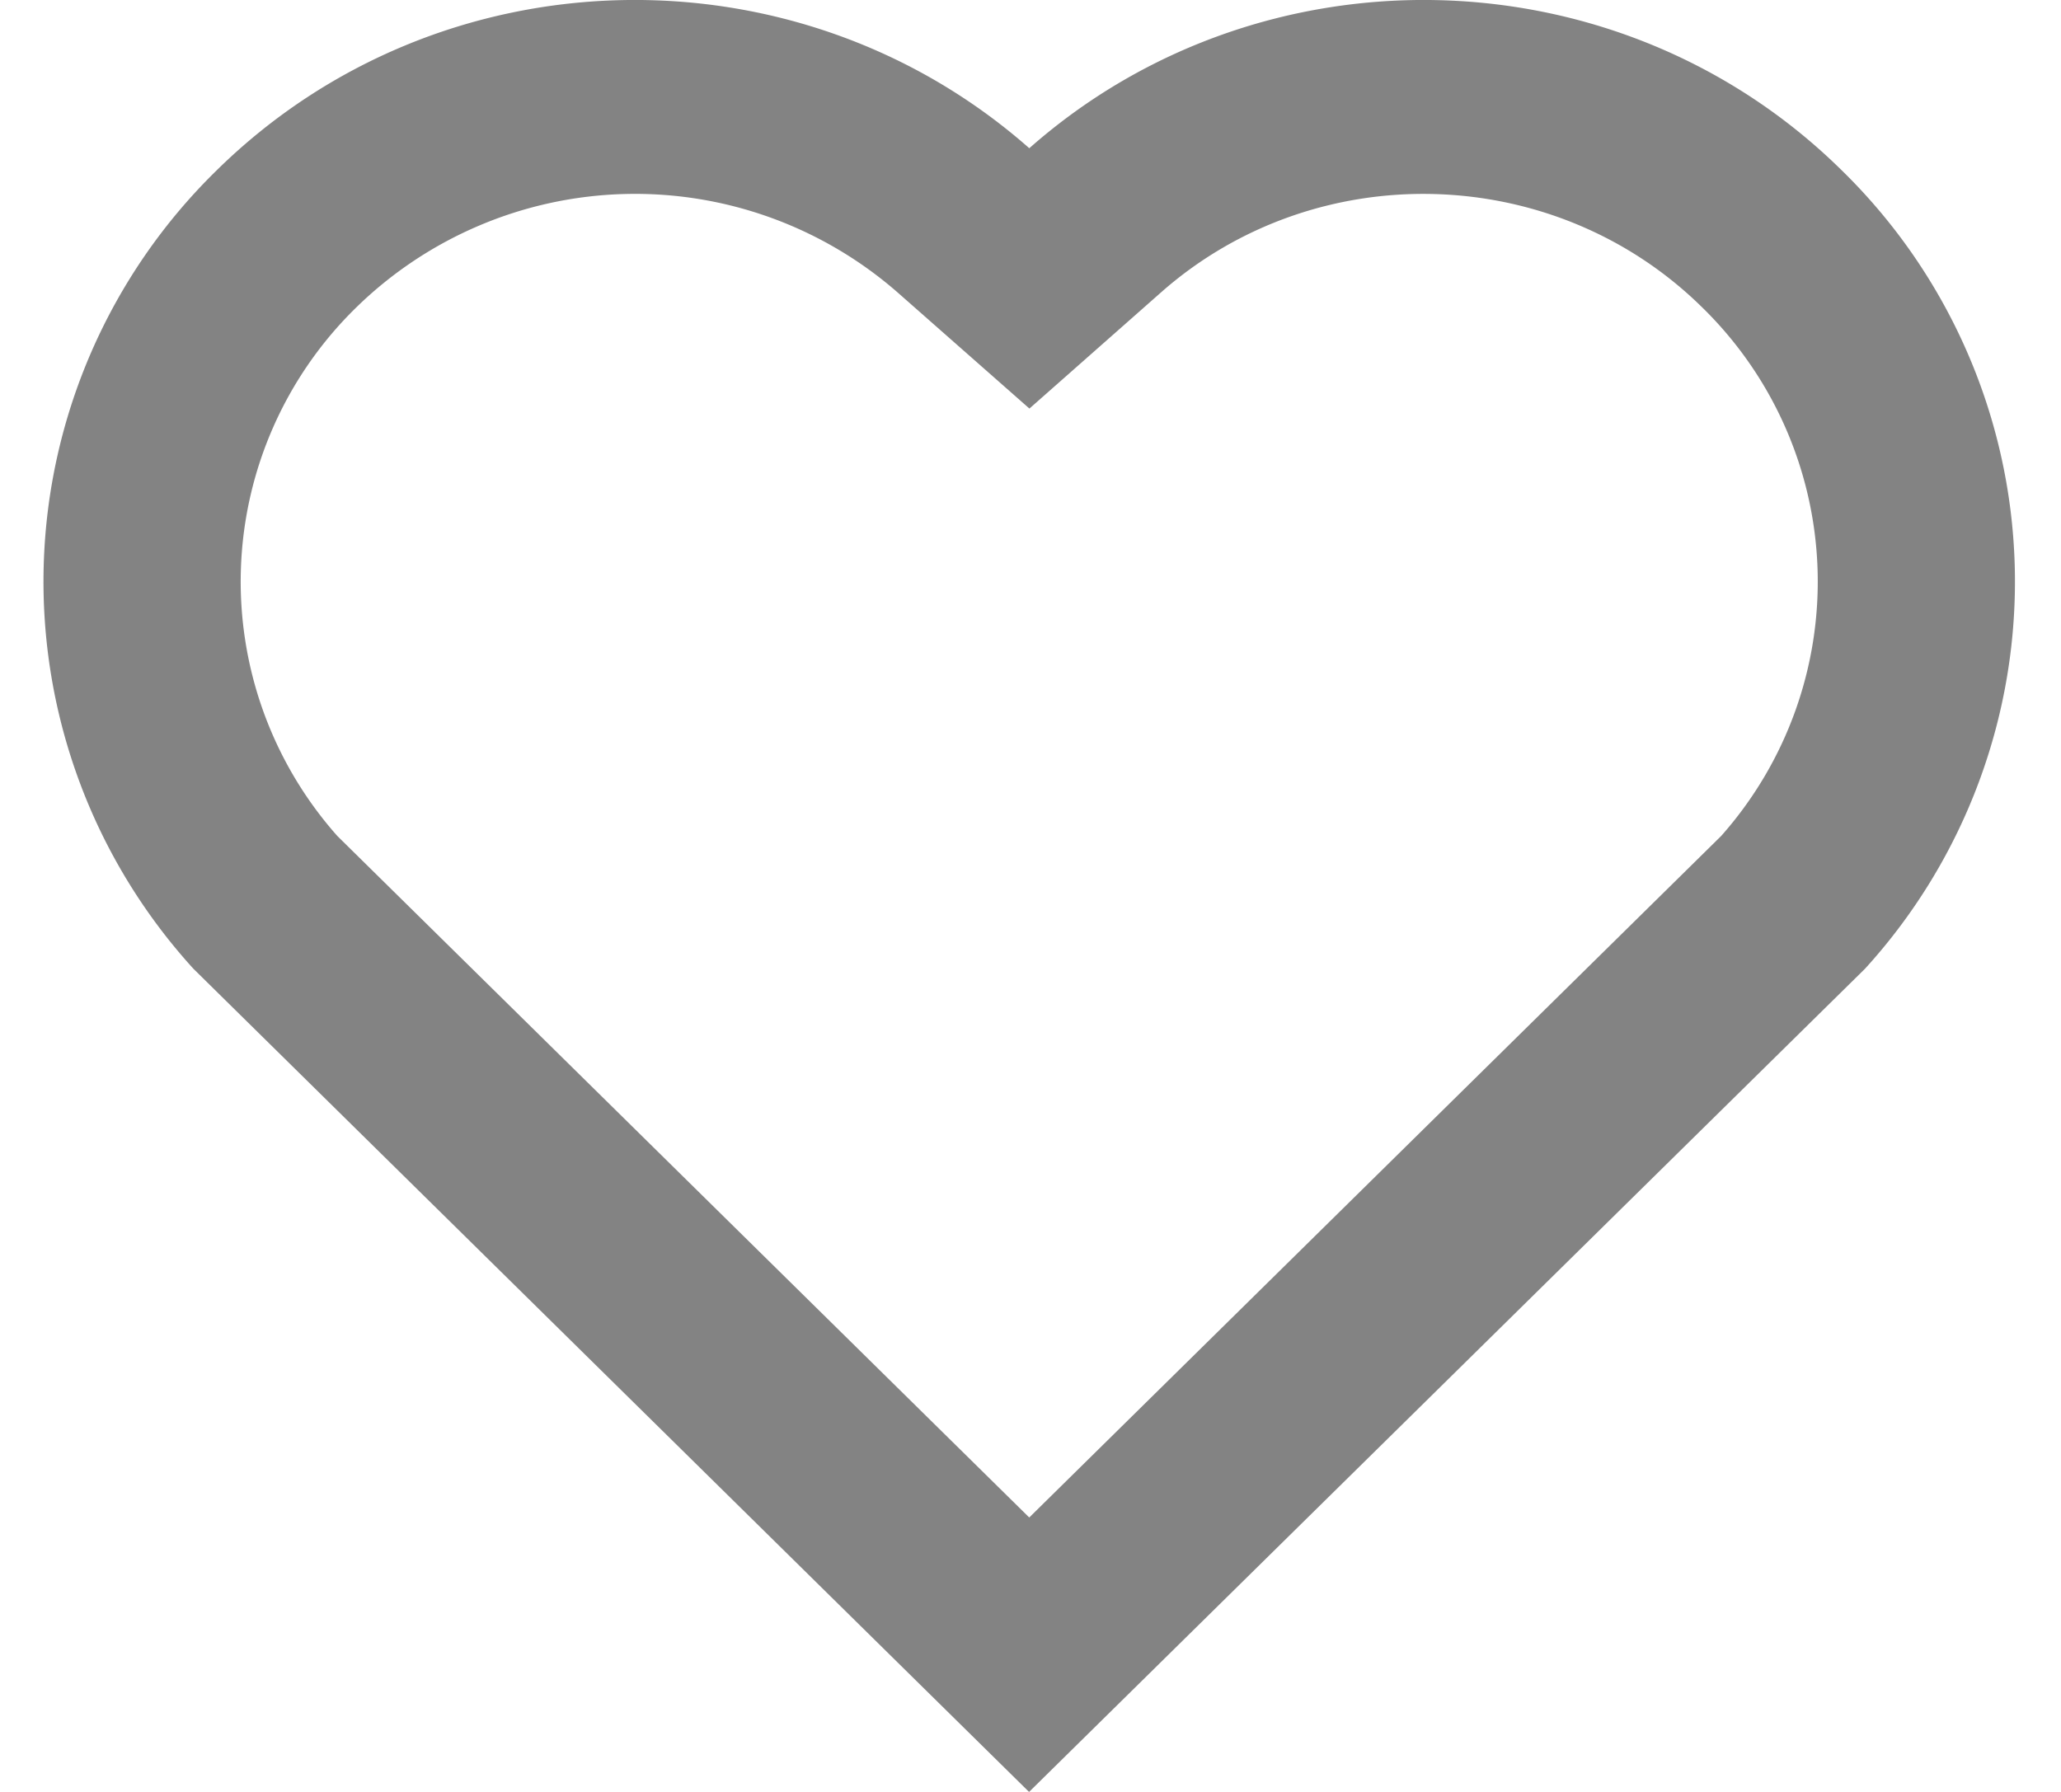 <svg width="23" height="20" fill="none" xmlns="http://www.w3.org/2000/svg"><path d="M11.487 1.654c2.584-2.282 6.577-2.206 9.066.247a6.416 6.416 0 0 1 .26 8.911L11.484 20l-9.326-9.188a6.417 6.417 0 0 1 .26-8.911c2.491-2.45 6.476-2.532 9.068-.247Zm7.508 1.776c-1.65-1.625-4.312-1.691-6.039-.166L11.488 4.56l-1.47-1.295a4.452 4.452 0 0 0-6.043.167 4.276 4.276 0 0 0-.211 5.898l7.722 7.607 7.721-7.606a4.277 4.277 0 0 0-.212-5.901Z" fill="#838383"/></svg>